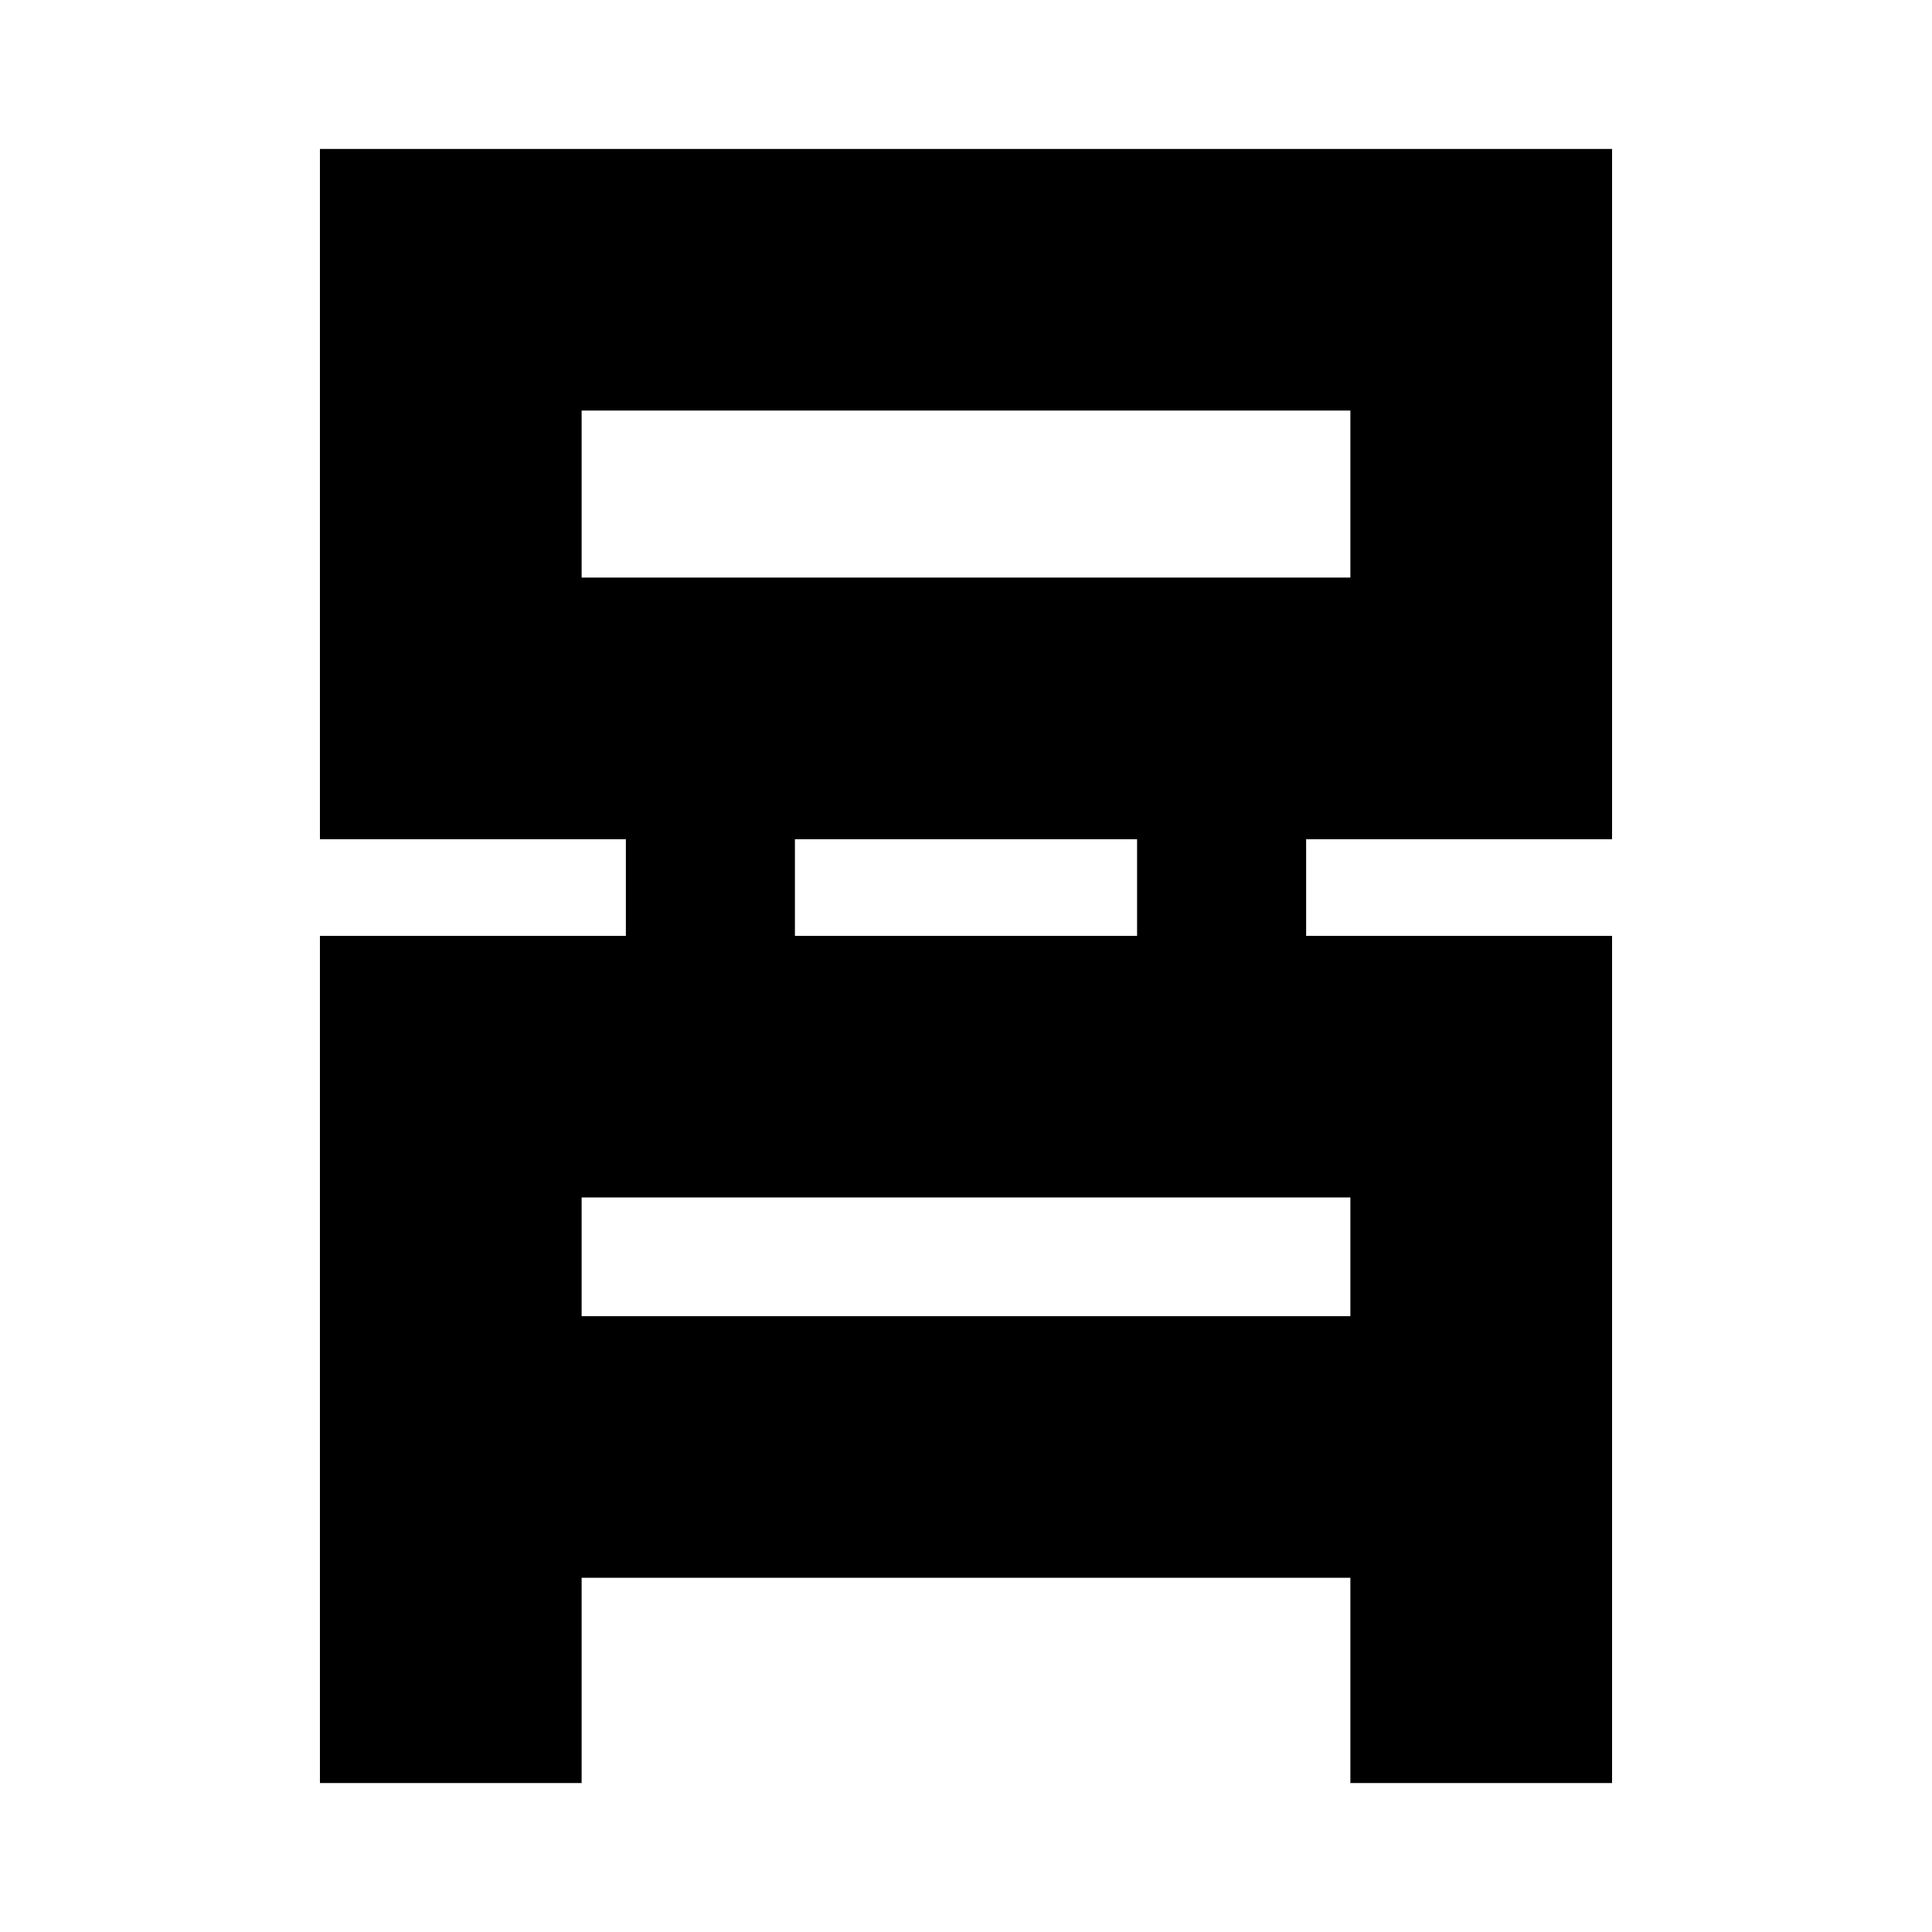 <svg xmlns="http://www.w3.org/2000/svg" height="20" width="20"><path d="M3.312 18.458v-8.77h3.167v-1H3.312V1.542h13.376v7.146h-3.167v1h3.167v8.77h-2.709v-2.125H6.021v2.125ZM6.021 5.979h7.958V4.25H6.021Zm2.208 3.709h3.542v-1H8.229Zm-2.208 3.937h7.958v-1.229H6.021Zm0-7.646V4.25v1.729Zm0 7.646v-1.229 1.229Z"/></svg>